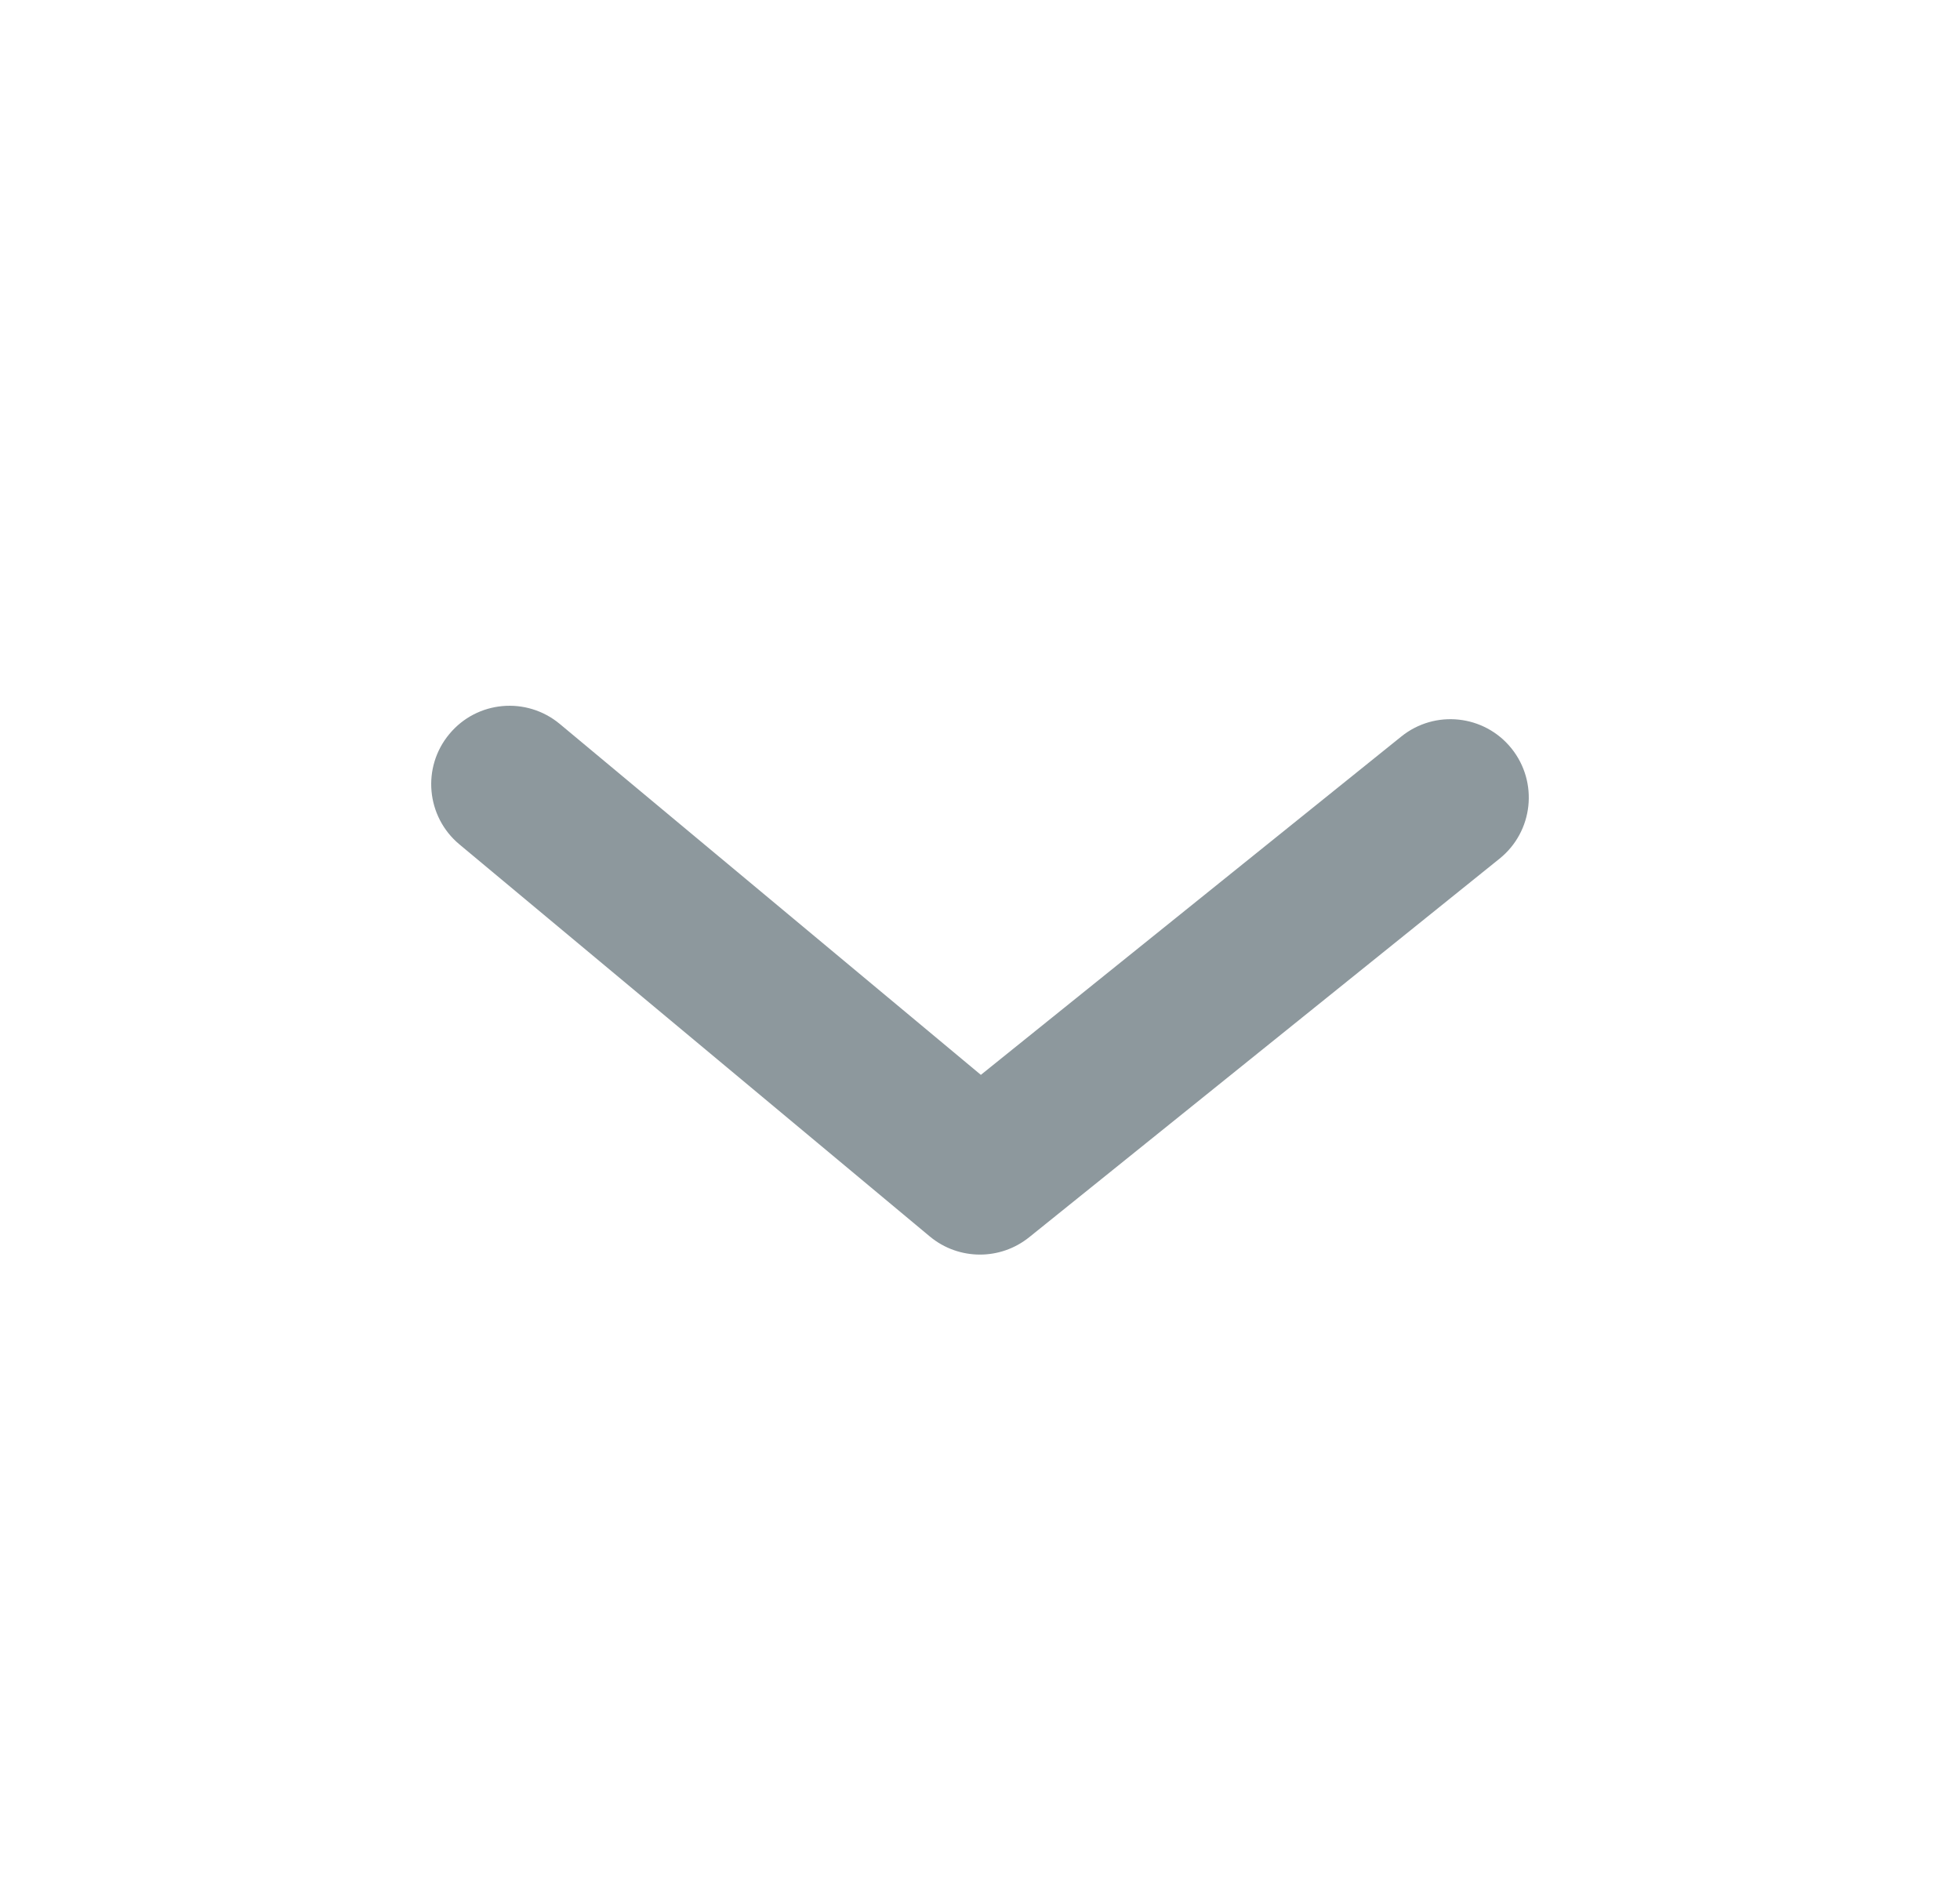 <svg width="25" height="24" viewBox="0 0 25 24" fill="none" xmlns="http://www.w3.org/2000/svg">
<path fill-rule="evenodd" clip-rule="evenodd" d="M12.5 15.999C12.272 15.999 12.045 15.922 11.86 15.768L5.86 10.768C5.436 10.415 5.378 9.784 5.732 9.36C6.085 8.935 6.715 8.879 7.14 9.232L12.511 13.707L17.873 9.393C18.303 9.046 18.933 9.114 19.279 9.544C19.625 9.975 19.557 10.604 19.127 10.95L13.127 15.778C12.944 15.925 12.722 15.999 12.5 15.999Z" fill="#8D989D"/>
</svg>
